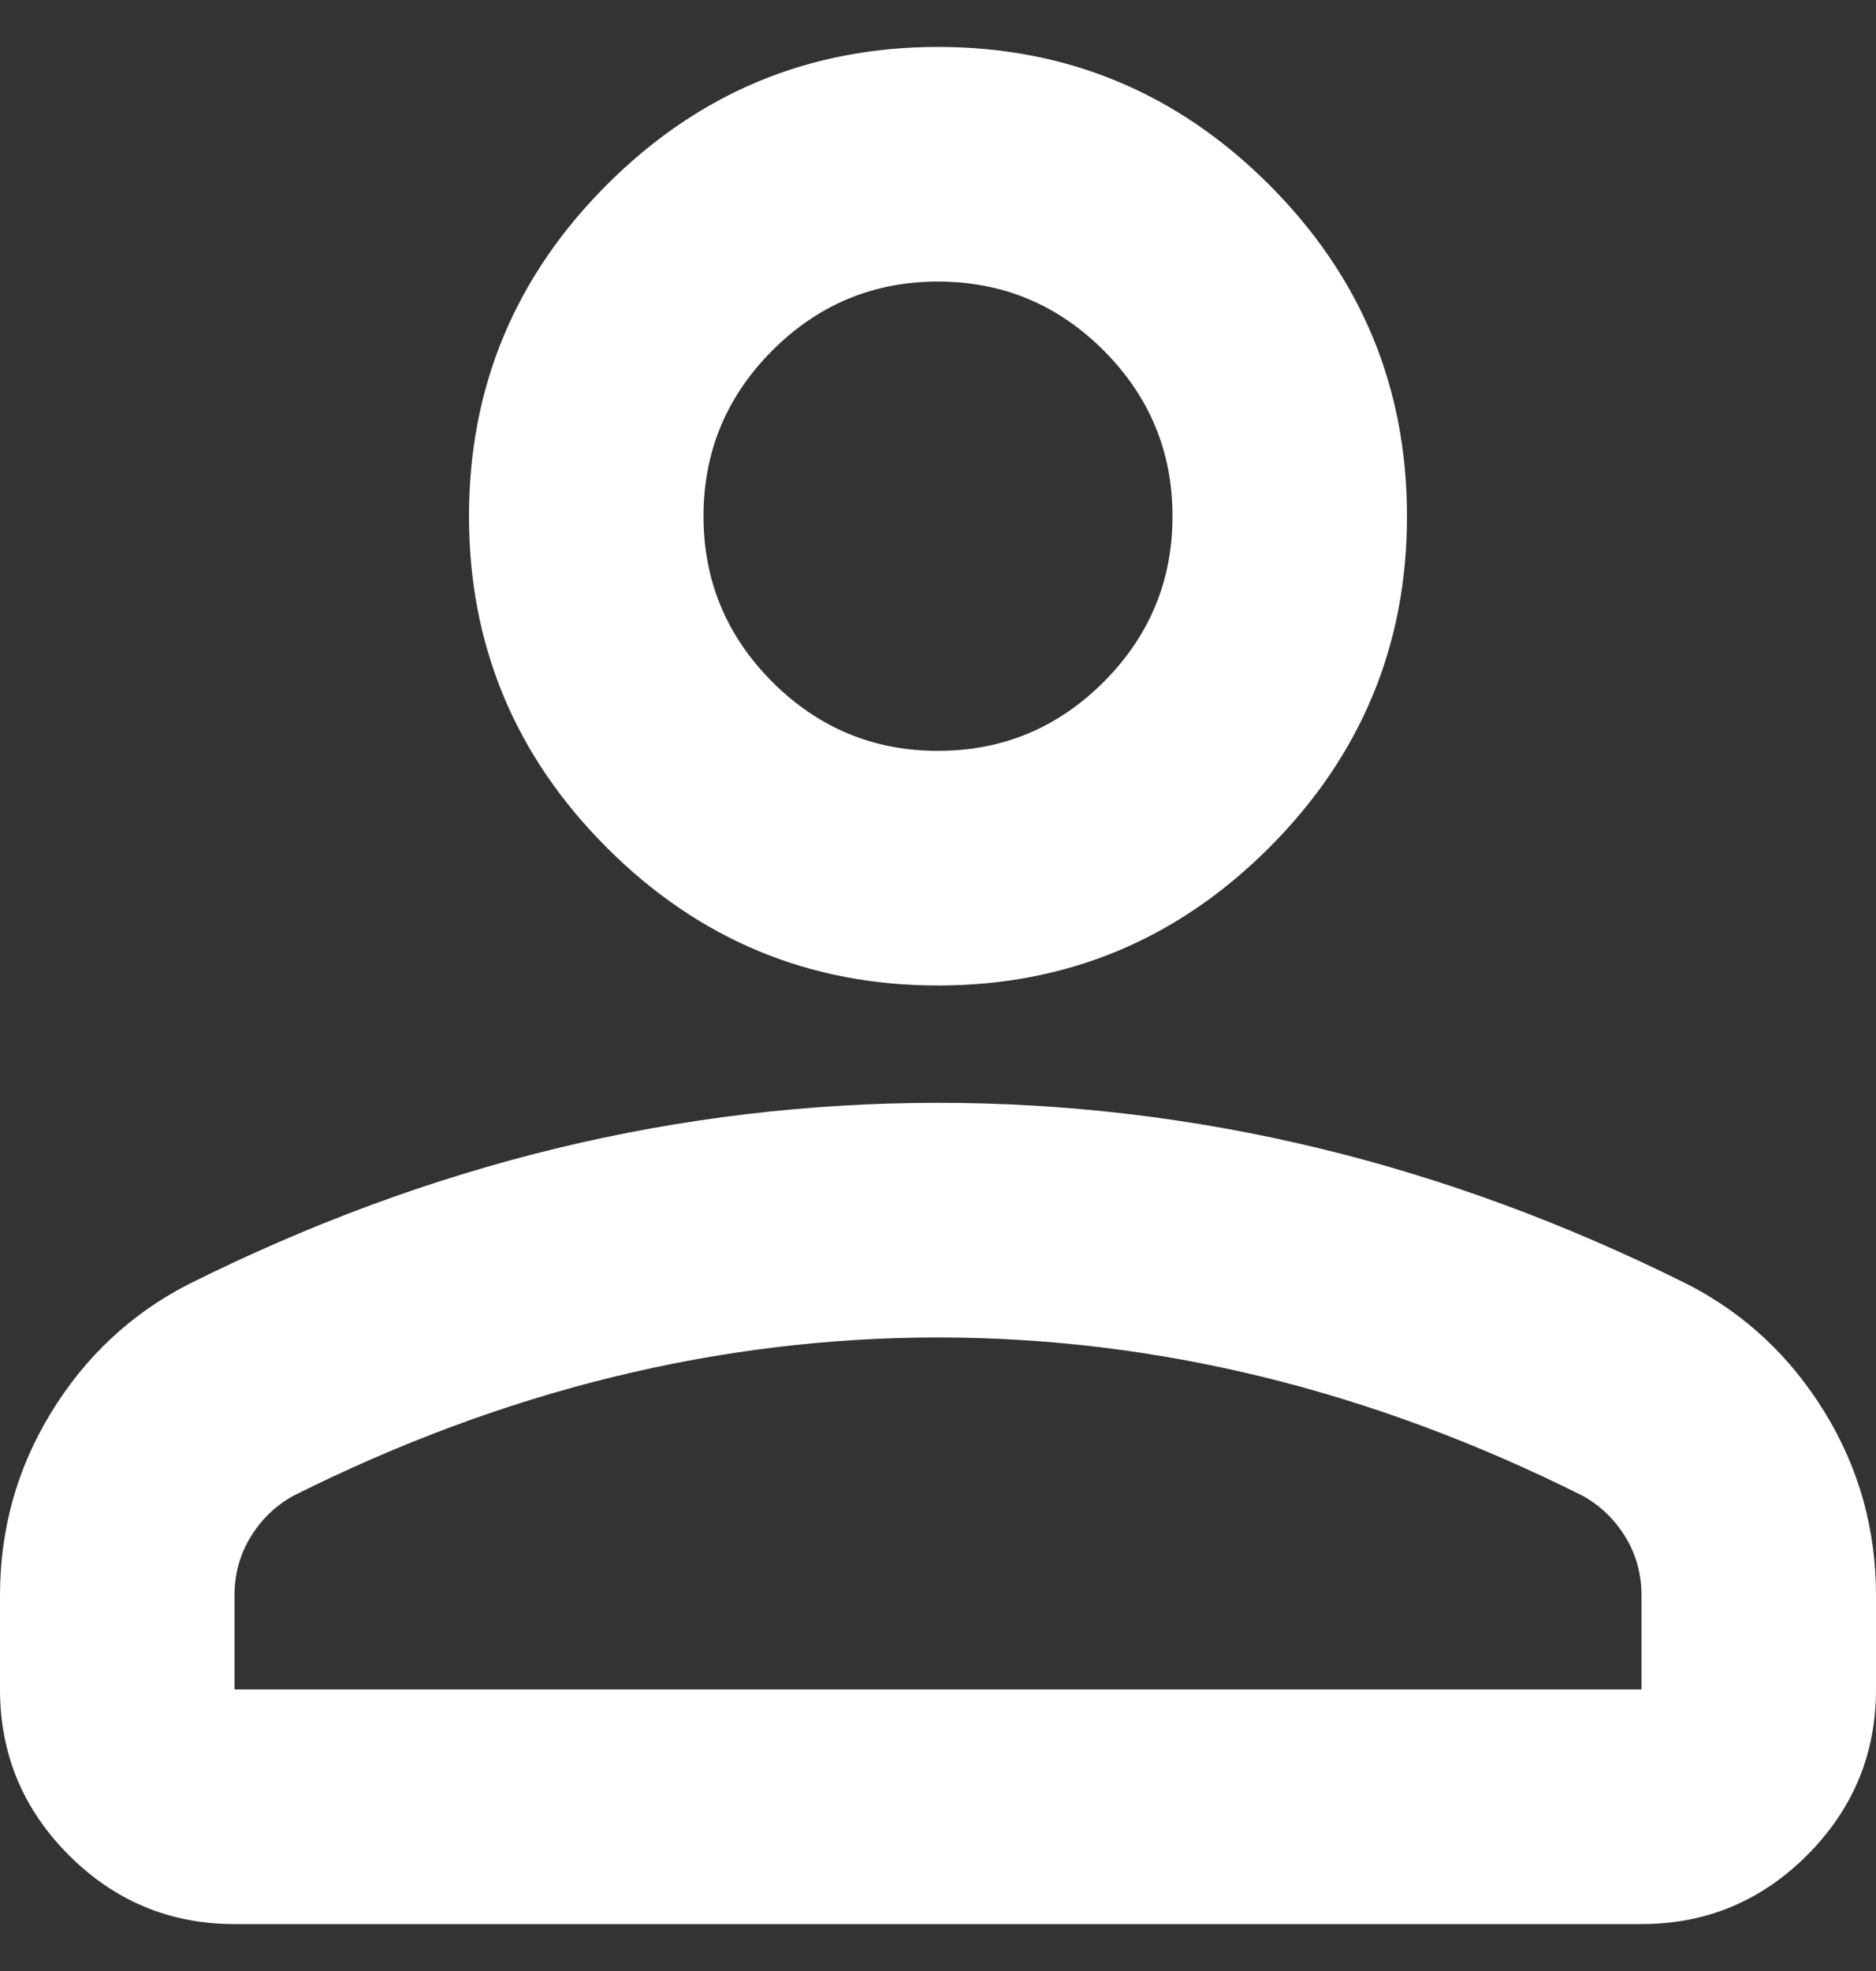 <svg width="20" height="21" viewBox="0 0 20 21" fill="none" xmlns="http://www.w3.org/2000/svg">
<rect x="0" y="0" width="20" height="21" fill="#333333" stroke="none"/>
<path d="M10 10.5C8.625 10.5 7.448 10.01 6.469 9.031C5.49 8.052 5 6.875 5 5.5C5 4.125 5.49 2.948 6.469 1.969C7.448 0.99 8.625 0.5 10 0.5C11.375 0.5 12.552 0.99 13.531 1.969C14.51 2.948 15 4.125 15 5.5C15 6.875 14.51 8.052 13.531 9.031C12.552 10.01 11.375 10.5 10 10.5ZM17.5 20.5H2.5C1.812 20.5 1.224 20.255 0.734 19.766C0.245 19.276 0 18.688 0 18V17C0 16.292 0.182 15.641 0.547 15.047C0.911 14.453 1.396 14 2 13.688C3.292 13.042 4.604 12.557 5.938 12.234C7.271 11.912 8.625 11.75 10 11.75C11.375 11.75 12.729 11.912 14.062 12.234C15.396 12.557 16.708 13.042 18 13.688C18.604 14 19.088 14.453 19.453 15.047C19.818 15.641 20 16.292 20 17V18C20 18.688 19.755 19.276 19.266 19.766C18.776 20.255 18.188 20.5 17.5 20.5ZM2.5 18H17.5V17C17.5 16.771 17.443 16.562 17.328 16.375C17.213 16.188 17.062 16.042 16.875 15.938C15.75 15.375 14.615 14.953 13.469 14.672C12.323 14.391 11.167 14.25 10 14.25C8.833 14.25 7.677 14.391 6.531 14.672C5.385 14.953 4.25 15.375 3.125 15.938C2.938 16.042 2.786 16.188 2.672 16.375C2.557 16.562 2.5 16.771 2.5 17V18ZM10 8C10.688 8 11.276 7.755 11.766 7.266C12.255 6.776 12.5 6.188 12.5 5.5C12.5 4.812 12.255 4.224 11.766 3.734C11.276 3.245 10.688 3 10 3C9.312 3 8.724 3.245 8.234 3.734C7.745 4.224 7.5 4.812 7.5 5.5C7.5 6.188 7.745 6.776 8.234 7.266C8.724 7.755 9.312 8 10 8Z" fill="white"/>
</svg>
